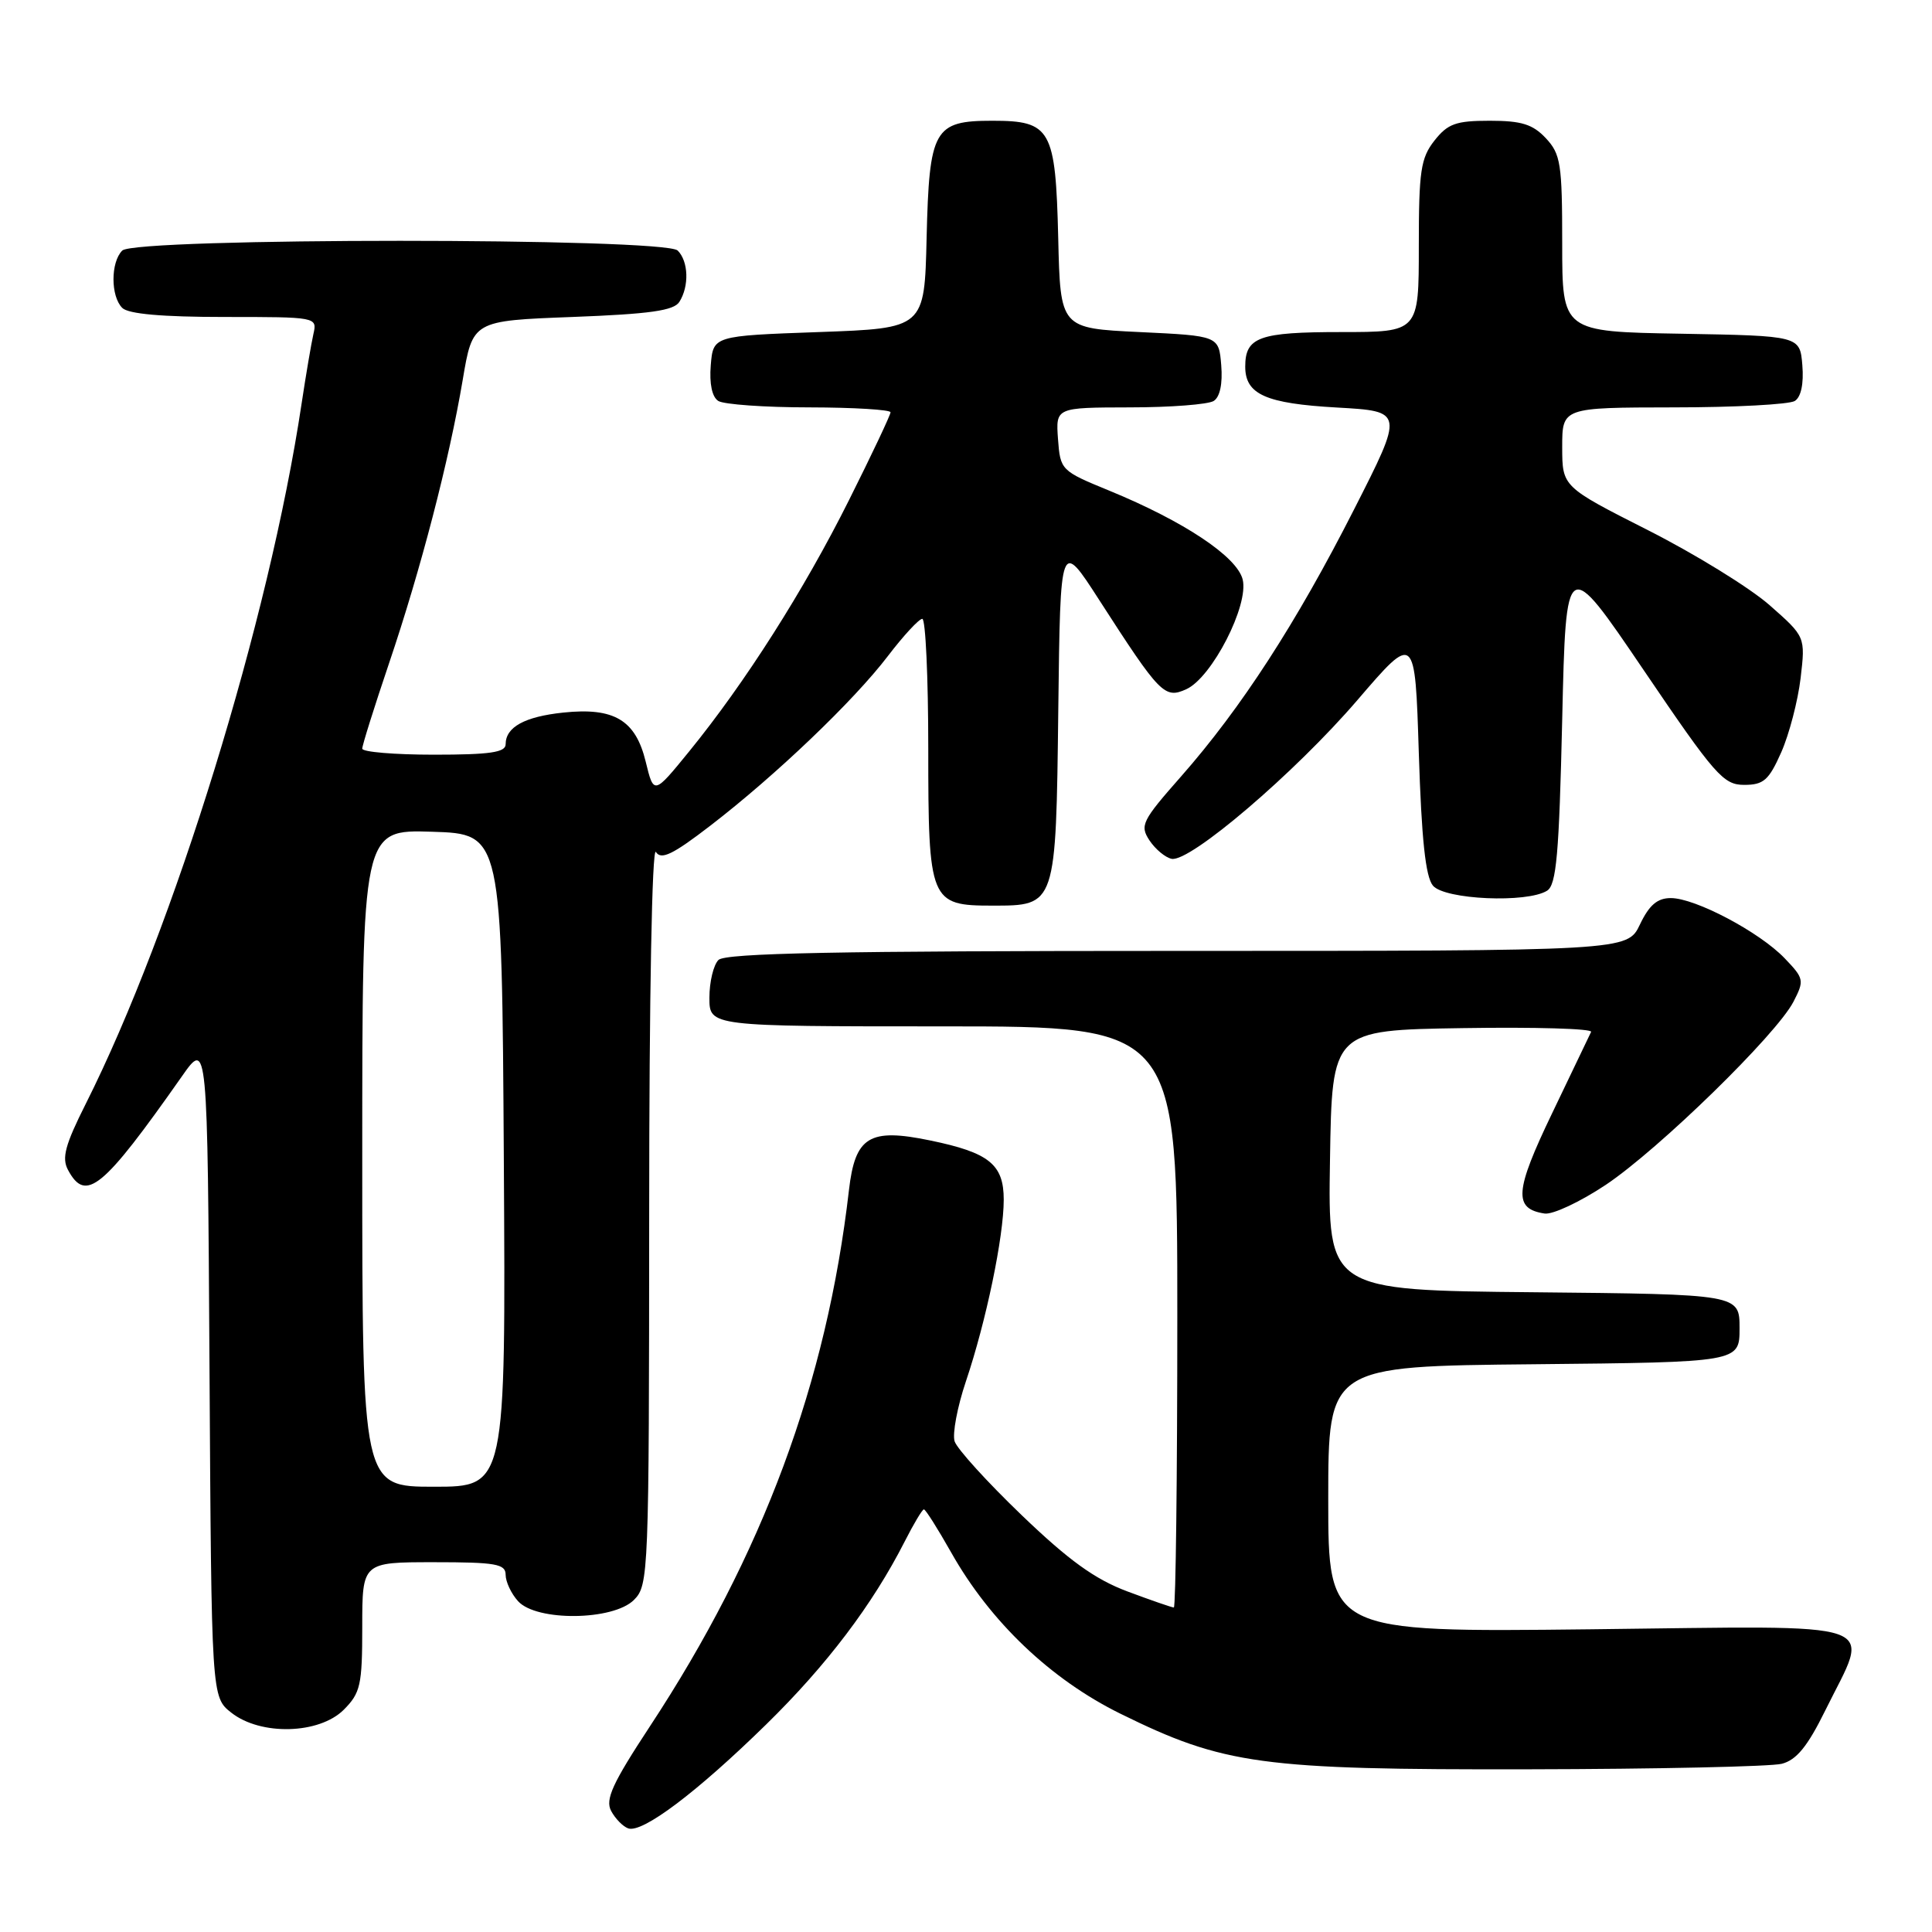 <?xml version="1.0" encoding="UTF-8" standalone="no"?>
<!DOCTYPE svg PUBLIC "-//W3C//DTD SVG 1.1//EN" "http://www.w3.org/Graphics/SVG/1.1/DTD/svg11.dtd" >
<svg xmlns="http://www.w3.org/2000/svg" xmlns:xlink="http://www.w3.org/1999/xlink" version="1.1" viewBox="0 0 256 256">
 <g >
 <path fill="currentColor"
d=" M 101.52 228.50 C 109.56 220.63 115.62 212.62 119.88 204.25 C 121.07 201.91 122.21 200.00 122.42 200.00 C 122.64 200.00 124.26 202.57 126.03 205.70 C 131.21 214.89 139.22 222.52 148.45 227.07 C 162.19 233.84 167.08 234.51 202.50 234.44 C 219.55 234.41 234.67 234.08 236.10 233.71 C 238.04 233.21 239.51 231.41 241.84 226.68 C 247.85 214.47 250.63 215.44 210.75 215.89 C 176.00 216.28 176.00 216.28 176.00 198.66 C 176.00 181.03 176.00 181.03 203.25 180.77 C 230.50 180.50 230.50 180.50 230.50 176.00 C 230.50 171.50 230.50 171.50 203.23 171.23 C 175.95 170.97 175.95 170.97 176.23 153.73 C 176.50 136.50 176.50 136.50 193.84 136.23 C 203.38 136.08 211.02 136.30 210.83 136.73 C 210.63 137.15 208.31 142.00 205.67 147.50 C 200.69 157.86 200.52 160.17 204.67 160.80 C 205.75 160.96 209.39 159.25 212.77 157.00 C 219.81 152.29 235.37 137.11 237.64 132.74 C 239.10 129.91 239.05 129.66 236.48 126.98 C 233.15 123.50 224.63 119.00 221.39 119.00 C 219.61 119.00 218.53 119.92 217.30 122.50 C 215.63 126.00 215.63 126.00 156.01 126.00 C 110.98 126.00 96.11 126.29 95.20 127.20 C 94.54 127.86 94.00 130.11 94.00 132.20 C 94.00 136.00 94.00 136.00 125.00 136.00 C 156.00 136.00 156.00 136.00 156.00 174.50 C 156.00 195.68 155.79 213.00 155.54 213.00 C 155.28 213.00 152.51 212.04 149.38 210.87 C 145.08 209.26 141.63 206.77 135.37 200.76 C 130.81 196.38 126.81 191.98 126.49 190.98 C 126.18 189.99 126.85 186.42 127.98 183.06 C 130.67 175.09 133.00 163.88 133.00 158.96 C 133.00 154.29 131.07 152.73 123.27 151.12 C 115.19 149.44 113.31 150.59 112.49 157.70 C 109.55 183.19 101.07 206.03 86.09 228.79 C 81.14 236.32 80.17 238.45 80.98 239.96 C 81.53 240.99 82.54 242.02 83.24 242.27 C 85.12 242.93 92.34 237.49 101.52 228.50 Z  M 45.55 226.55 C 47.77 224.32 48.00 223.29 48.00 215.55 C 48.00 207.00 48.00 207.00 57.50 207.00 C 65.71 207.00 67.00 207.23 67.00 208.67 C 67.00 209.59 67.74 211.17 68.65 212.17 C 71.10 214.87 81.25 214.75 84.00 212.00 C 85.95 210.05 86.00 208.66 86.02 160.75 C 86.02 132.01 86.40 112.08 86.91 112.89 C 87.60 113.98 89.13 113.25 94.13 109.40 C 102.80 102.73 113.13 92.86 117.65 86.93 C 119.72 84.22 121.77 82.00 122.21 82.00 C 122.64 82.00 123.00 89.73 123.00 99.17 C 123.00 119.47 123.22 120.00 131.50 120.00 C 139.95 120.00 139.92 120.09 140.23 93.94 C 140.50 71.50 140.50 71.50 145.65 79.50 C 153.72 92.02 154.31 92.63 157.20 91.32 C 160.60 89.77 165.51 80.18 164.66 76.78 C 163.90 73.75 156.88 69.08 147.00 65.02 C 140.58 62.39 140.50 62.30 140.19 58.18 C 139.89 54.00 139.89 54.00 149.69 53.98 C 155.09 53.98 160.09 53.59 160.82 53.13 C 161.65 52.61 162.02 50.84 161.82 48.40 C 161.50 44.50 161.50 44.50 151.00 44.00 C 140.50 43.50 140.50 43.50 140.22 31.54 C 139.87 17.10 139.26 16.00 131.50 16.00 C 123.74 16.00 123.13 17.10 122.78 31.54 C 122.50 43.50 122.50 43.50 108.50 44.00 C 94.50 44.50 94.50 44.50 94.18 48.40 C 93.98 50.84 94.35 52.61 95.18 53.13 C 95.91 53.59 101.34 53.98 107.25 53.98 C 113.16 53.99 118.00 54.29 118.00 54.63 C 118.00 54.98 115.52 60.23 112.48 66.30 C 106.52 78.22 98.72 90.48 91.30 99.59 C 86.63 105.32 86.63 105.32 85.56 100.93 C 84.22 95.41 81.38 93.71 74.64 94.42 C 69.52 94.96 67.00 96.34 67.00 98.62 C 67.00 99.70 64.90 100.00 57.50 100.00 C 52.27 100.00 48.00 99.64 48.00 99.20 C 48.00 98.75 49.59 93.69 51.53 87.95 C 55.77 75.42 59.50 61.05 61.31 50.35 C 62.63 42.50 62.63 42.50 75.85 42.00 C 86.12 41.61 89.29 41.16 90.02 40.00 C 91.34 37.91 91.23 34.63 89.80 33.20 C 88.08 31.48 17.92 31.48 16.20 33.20 C 14.65 34.75 14.65 39.25 16.20 40.80 C 17.00 41.60 21.47 42.00 29.72 42.00 C 41.98 42.00 42.04 42.01 41.53 44.25 C 41.25 45.49 40.54 49.65 39.96 53.50 C 35.67 82.11 23.05 123.02 11.36 146.27 C 8.63 151.70 8.16 153.44 9.01 155.02 C 11.36 159.41 13.61 157.56 24.09 142.64 C 27.50 137.77 27.50 137.77 27.76 181.32 C 28.02 224.87 28.02 224.87 30.65 226.94 C 34.55 230.01 42.29 229.80 45.55 226.55 Z  M 205.00 118.02 C 206.23 117.25 206.59 113.19 207.00 95.34 C 207.50 73.61 207.50 73.61 217.80 88.80 C 227.25 102.74 228.36 104.00 231.11 104.00 C 233.69 104.00 234.38 103.39 236.03 99.67 C 237.08 97.29 238.23 92.87 238.59 89.86 C 239.23 84.37 239.23 84.37 234.47 80.18 C 231.85 77.88 224.60 73.41 218.36 70.25 C 207.01 64.50 207.01 64.50 207.00 59.25 C 207.00 54.00 207.00 54.00 221.75 53.98 C 229.86 53.98 237.09 53.59 237.82 53.13 C 238.65 52.61 239.02 50.84 238.82 48.40 C 238.50 44.50 238.50 44.50 222.75 44.22 C 207.00 43.95 207.00 43.95 207.00 32.29 C 207.00 21.69 206.80 20.42 204.83 18.31 C 203.09 16.46 201.60 16.00 197.40 16.00 C 192.91 16.00 191.84 16.39 190.07 18.63 C 188.25 20.95 188.00 22.65 188.00 32.63 C 188.00 44.00 188.00 44.00 177.70 44.00 C 166.83 44.00 165.00 44.66 165.00 48.58 C 165.00 52.26 167.71 53.47 177.16 54.00 C 186.03 54.50 186.03 54.50 179.42 67.50 C 171.78 82.54 164.45 93.85 156.51 102.87 C 151.30 108.78 151.01 109.38 152.32 111.37 C 153.10 112.54 154.42 113.63 155.25 113.80 C 157.68 114.28 171.59 102.40 179.86 92.77 C 187.50 83.87 187.50 83.87 188.00 99.79 C 188.36 111.19 188.89 116.17 189.87 117.35 C 191.42 119.21 202.35 119.69 205.00 118.02 Z  M 48.00 153.46 C 48.00 109.92 48.00 109.92 57.25 110.21 C 66.50 110.50 66.50 110.50 66.76 153.75 C 67.02 197.00 67.02 197.00 57.51 197.00 C 48.00 197.00 48.00 197.00 48.00 153.46 Z "/>
</g>
</svg>